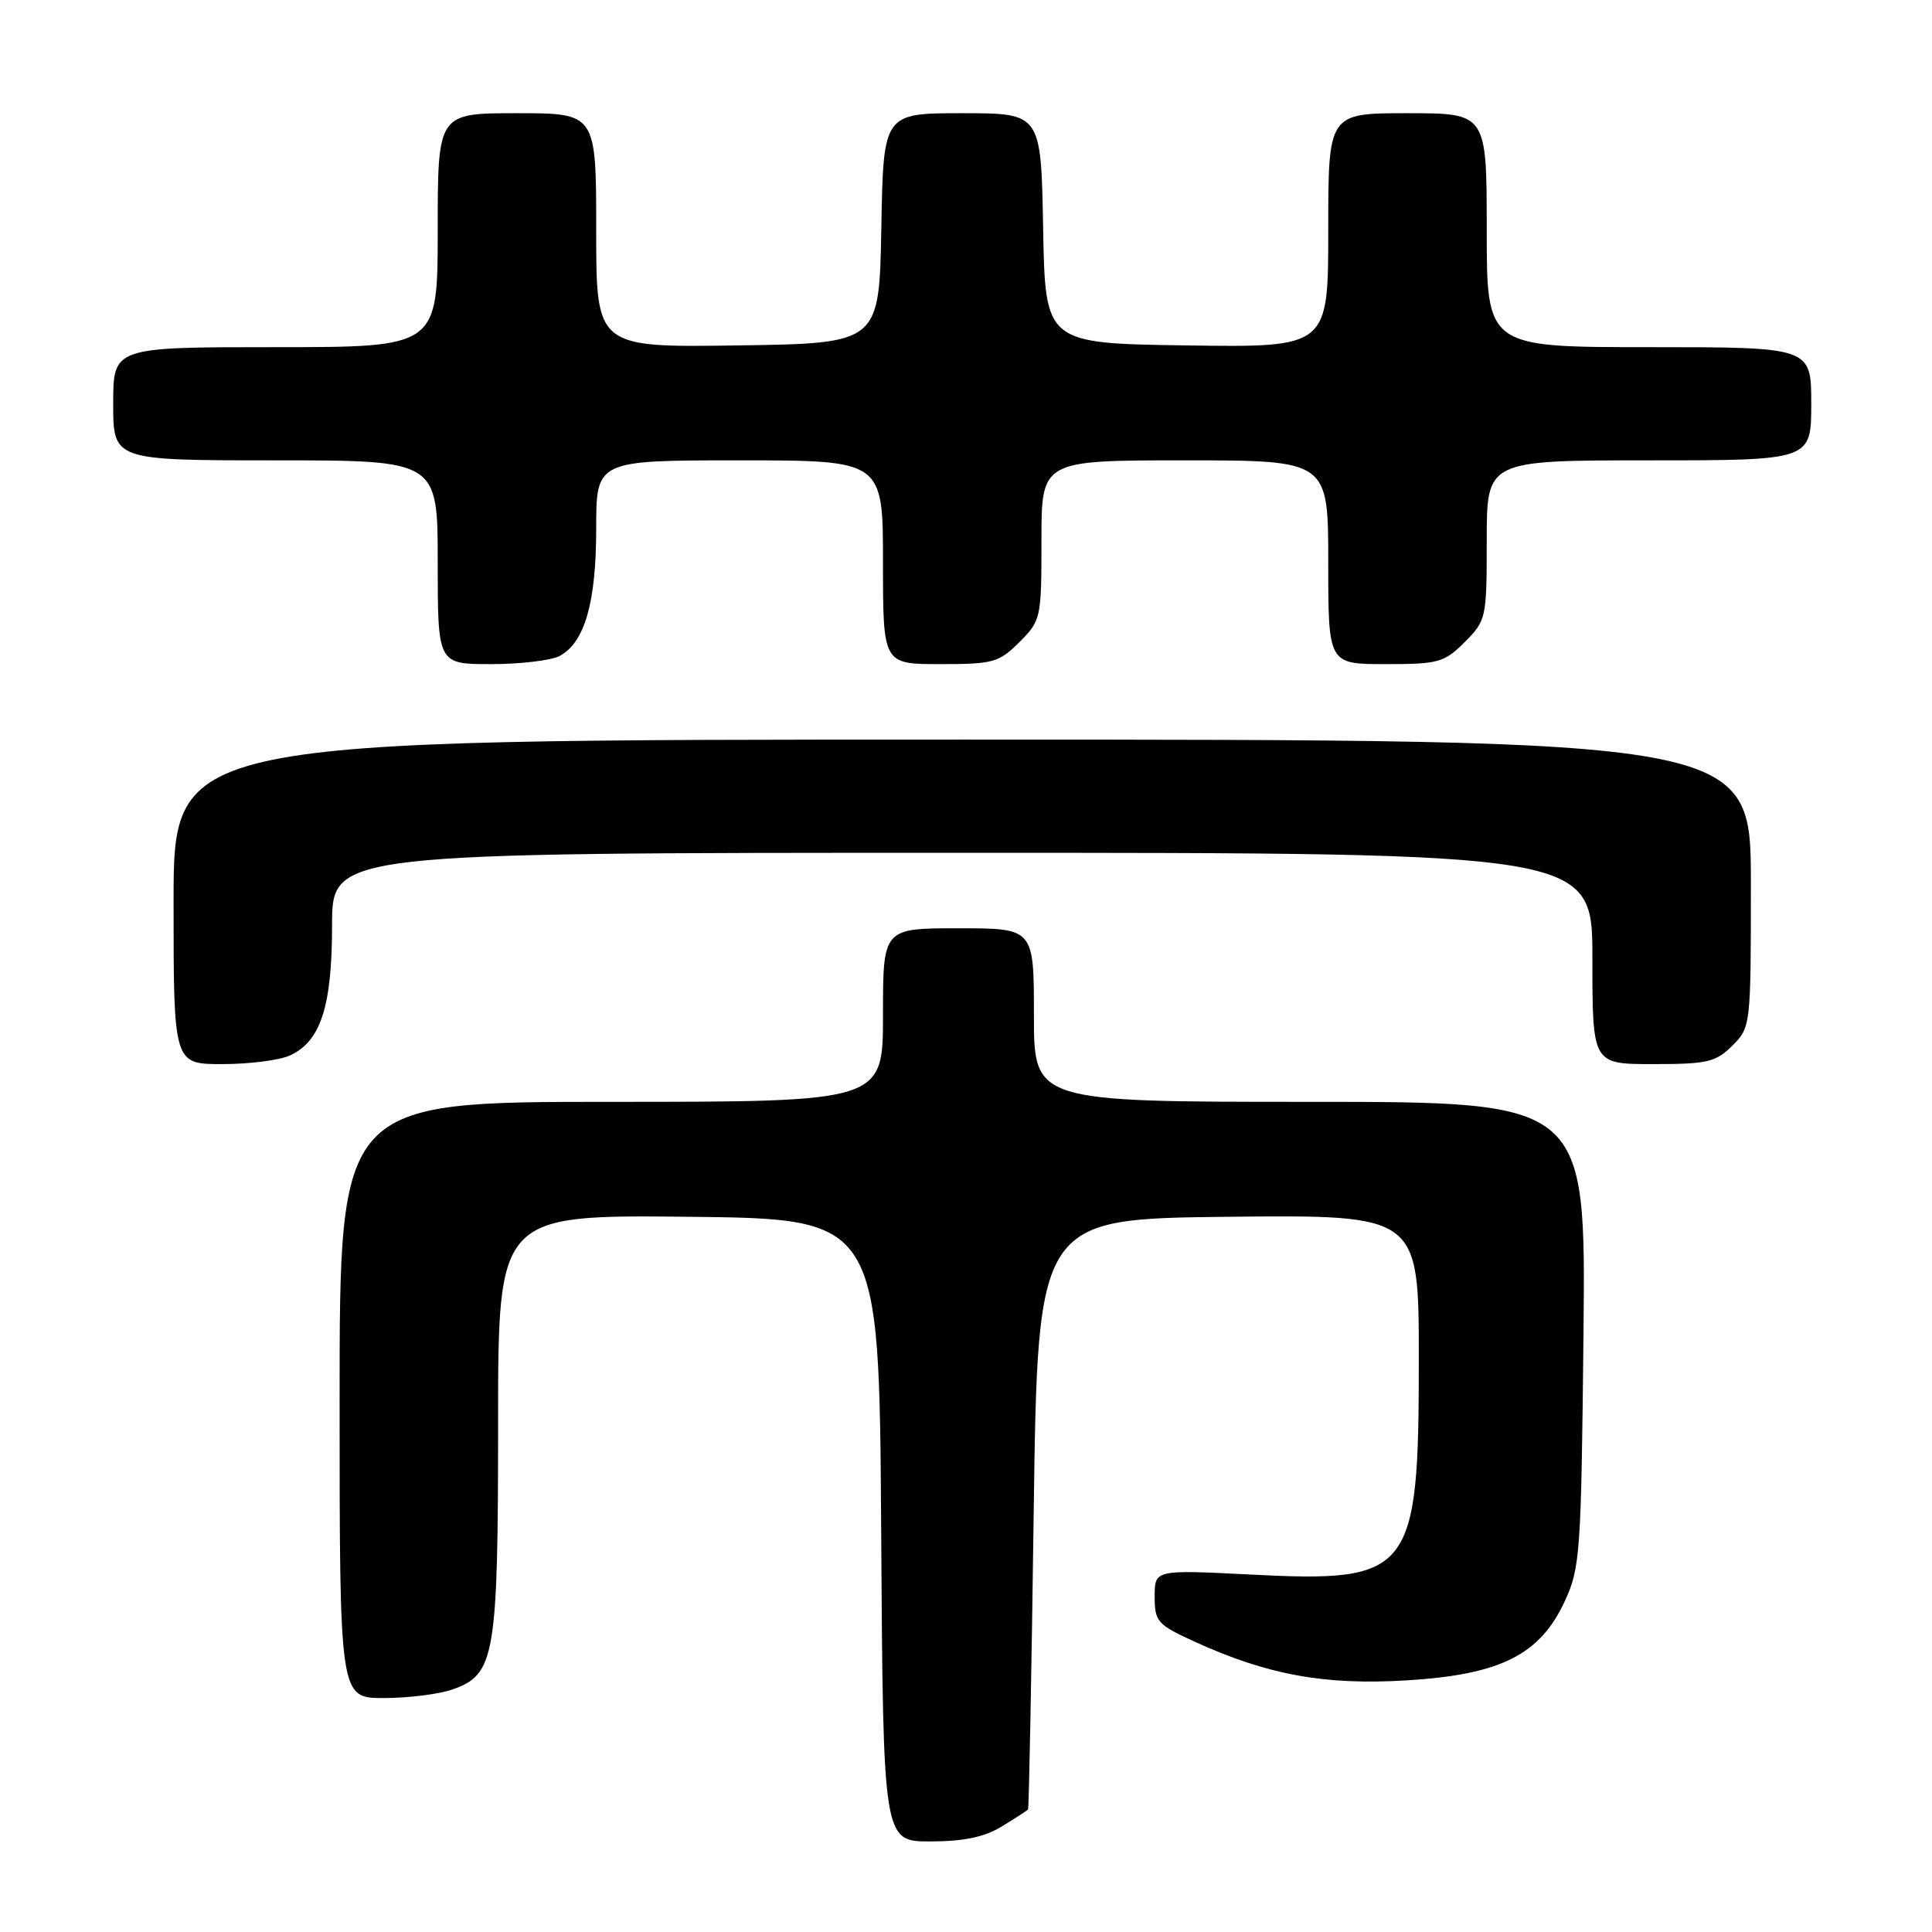 <?xml version="1.0" encoding="UTF-8" standalone="no"?>
<!DOCTYPE svg PUBLIC "-//W3C//DTD SVG 1.1//EN" "http://www.w3.org/Graphics/SVG/1.1/DTD/svg11.dtd" >
<svg xmlns="http://www.w3.org/2000/svg" xmlns:xlink="http://www.w3.org/1999/xlink" version="1.1" viewBox="0 0 256 256">
 <g >
 <path fill="currentColor"
d=" M 132.75 242.01 C 134.54 240.92 136.10 239.91 136.22 239.76 C 136.34 239.62 136.68 221.95 136.97 200.50 C 137.50 161.50 137.50 161.50 162.75 161.23 C 188.00 160.97 188.00 160.97 188.00 180.08 C 188.00 208.53 187.08 209.72 165.77 208.64 C 153.00 207.99 153.00 207.99 153.00 211.55 C 153.00 214.87 153.35 215.27 158.25 217.51 C 167.89 221.92 175.50 223.32 186.35 222.66 C 198.81 221.91 204.05 219.29 207.35 212.15 C 209.38 207.77 209.52 205.74 209.82 176.75 C 210.13 146.00 210.13 146.00 173.57 146.00 C 137.00 146.00 137.00 146.00 137.00 134.50 C 137.00 123.00 137.00 123.00 127.00 123.00 C 117.00 123.00 117.00 123.00 117.00 134.50 C 117.00 146.00 117.00 146.00 81.00 146.00 C 45.00 146.00 45.00 146.00 45.00 185.50 C 45.00 225.00 45.00 225.00 50.85 225.00 C 54.07 225.00 58.17 224.49 59.96 223.86 C 65.59 221.90 66.00 219.50 66.00 188.51 C 66.00 160.97 66.00 160.97 91.25 161.23 C 116.50 161.50 116.50 161.50 116.76 202.75 C 117.02 244.00 117.02 244.00 123.26 244.00 C 127.72 243.99 130.43 243.43 132.75 242.01 Z  M 38.40 139.86 C 42.50 138.00 44.00 133.36 44.00 122.60 C 44.00 113.00 44.00 113.00 127.50 113.00 C 211.00 113.00 211.00 113.00 211.00 127.00 C 211.00 141.00 211.00 141.00 219.05 141.00 C 226.25 141.00 227.35 140.74 229.55 138.55 C 231.98 136.11 232.00 135.93 232.00 117.05 C 232.00 98.00 232.00 98.00 127.50 98.00 C 23.00 98.00 23.00 98.00 23.00 119.50 C 23.00 141.00 23.00 141.00 29.45 141.00 C 33.00 141.00 37.03 140.49 38.40 139.86 Z  M 74.15 86.92 C 77.48 85.14 79.00 79.84 79.00 70.03 C 79.00 61.00 79.00 61.00 98.00 61.00 C 117.00 61.00 117.00 61.00 117.00 74.50 C 117.00 88.00 117.00 88.00 124.58 88.00 C 131.62 88.00 132.36 87.79 135.08 85.08 C 137.94 82.21 138.00 81.93 138.00 71.58 C 138.00 61.00 138.00 61.00 157.00 61.00 C 176.00 61.00 176.00 61.00 176.00 74.50 C 176.00 88.00 176.00 88.00 183.58 88.00 C 190.62 88.00 191.36 87.79 194.08 85.08 C 196.94 82.21 197.00 81.93 197.00 71.58 C 197.00 61.00 197.00 61.00 218.50 61.00 C 240.00 61.00 240.00 61.00 240.00 53.50 C 240.00 46.00 240.00 46.00 218.50 46.00 C 197.00 46.00 197.00 46.00 197.00 30.50 C 197.00 15.00 197.00 15.00 186.50 15.00 C 176.00 15.00 176.00 15.00 176.00 30.52 C 176.00 46.04 176.00 46.04 157.25 45.77 C 138.50 45.50 138.50 45.50 138.22 30.25 C 137.95 15.00 137.95 15.00 127.50 15.00 C 117.05 15.00 117.05 15.00 116.78 30.25 C 116.50 45.50 116.50 45.50 97.75 45.77 C 79.00 46.04 79.00 46.04 79.00 30.52 C 79.00 15.00 79.00 15.00 68.50 15.00 C 58.00 15.00 58.00 15.00 58.00 30.50 C 58.00 46.00 58.00 46.00 36.50 46.00 C 15.00 46.00 15.00 46.00 15.00 53.50 C 15.00 61.00 15.00 61.00 36.50 61.00 C 58.00 61.00 58.00 61.00 58.00 74.50 C 58.00 88.00 58.00 88.00 65.07 88.00 C 68.95 88.00 73.04 87.51 74.15 86.92 Z "/>
</g>
</svg>